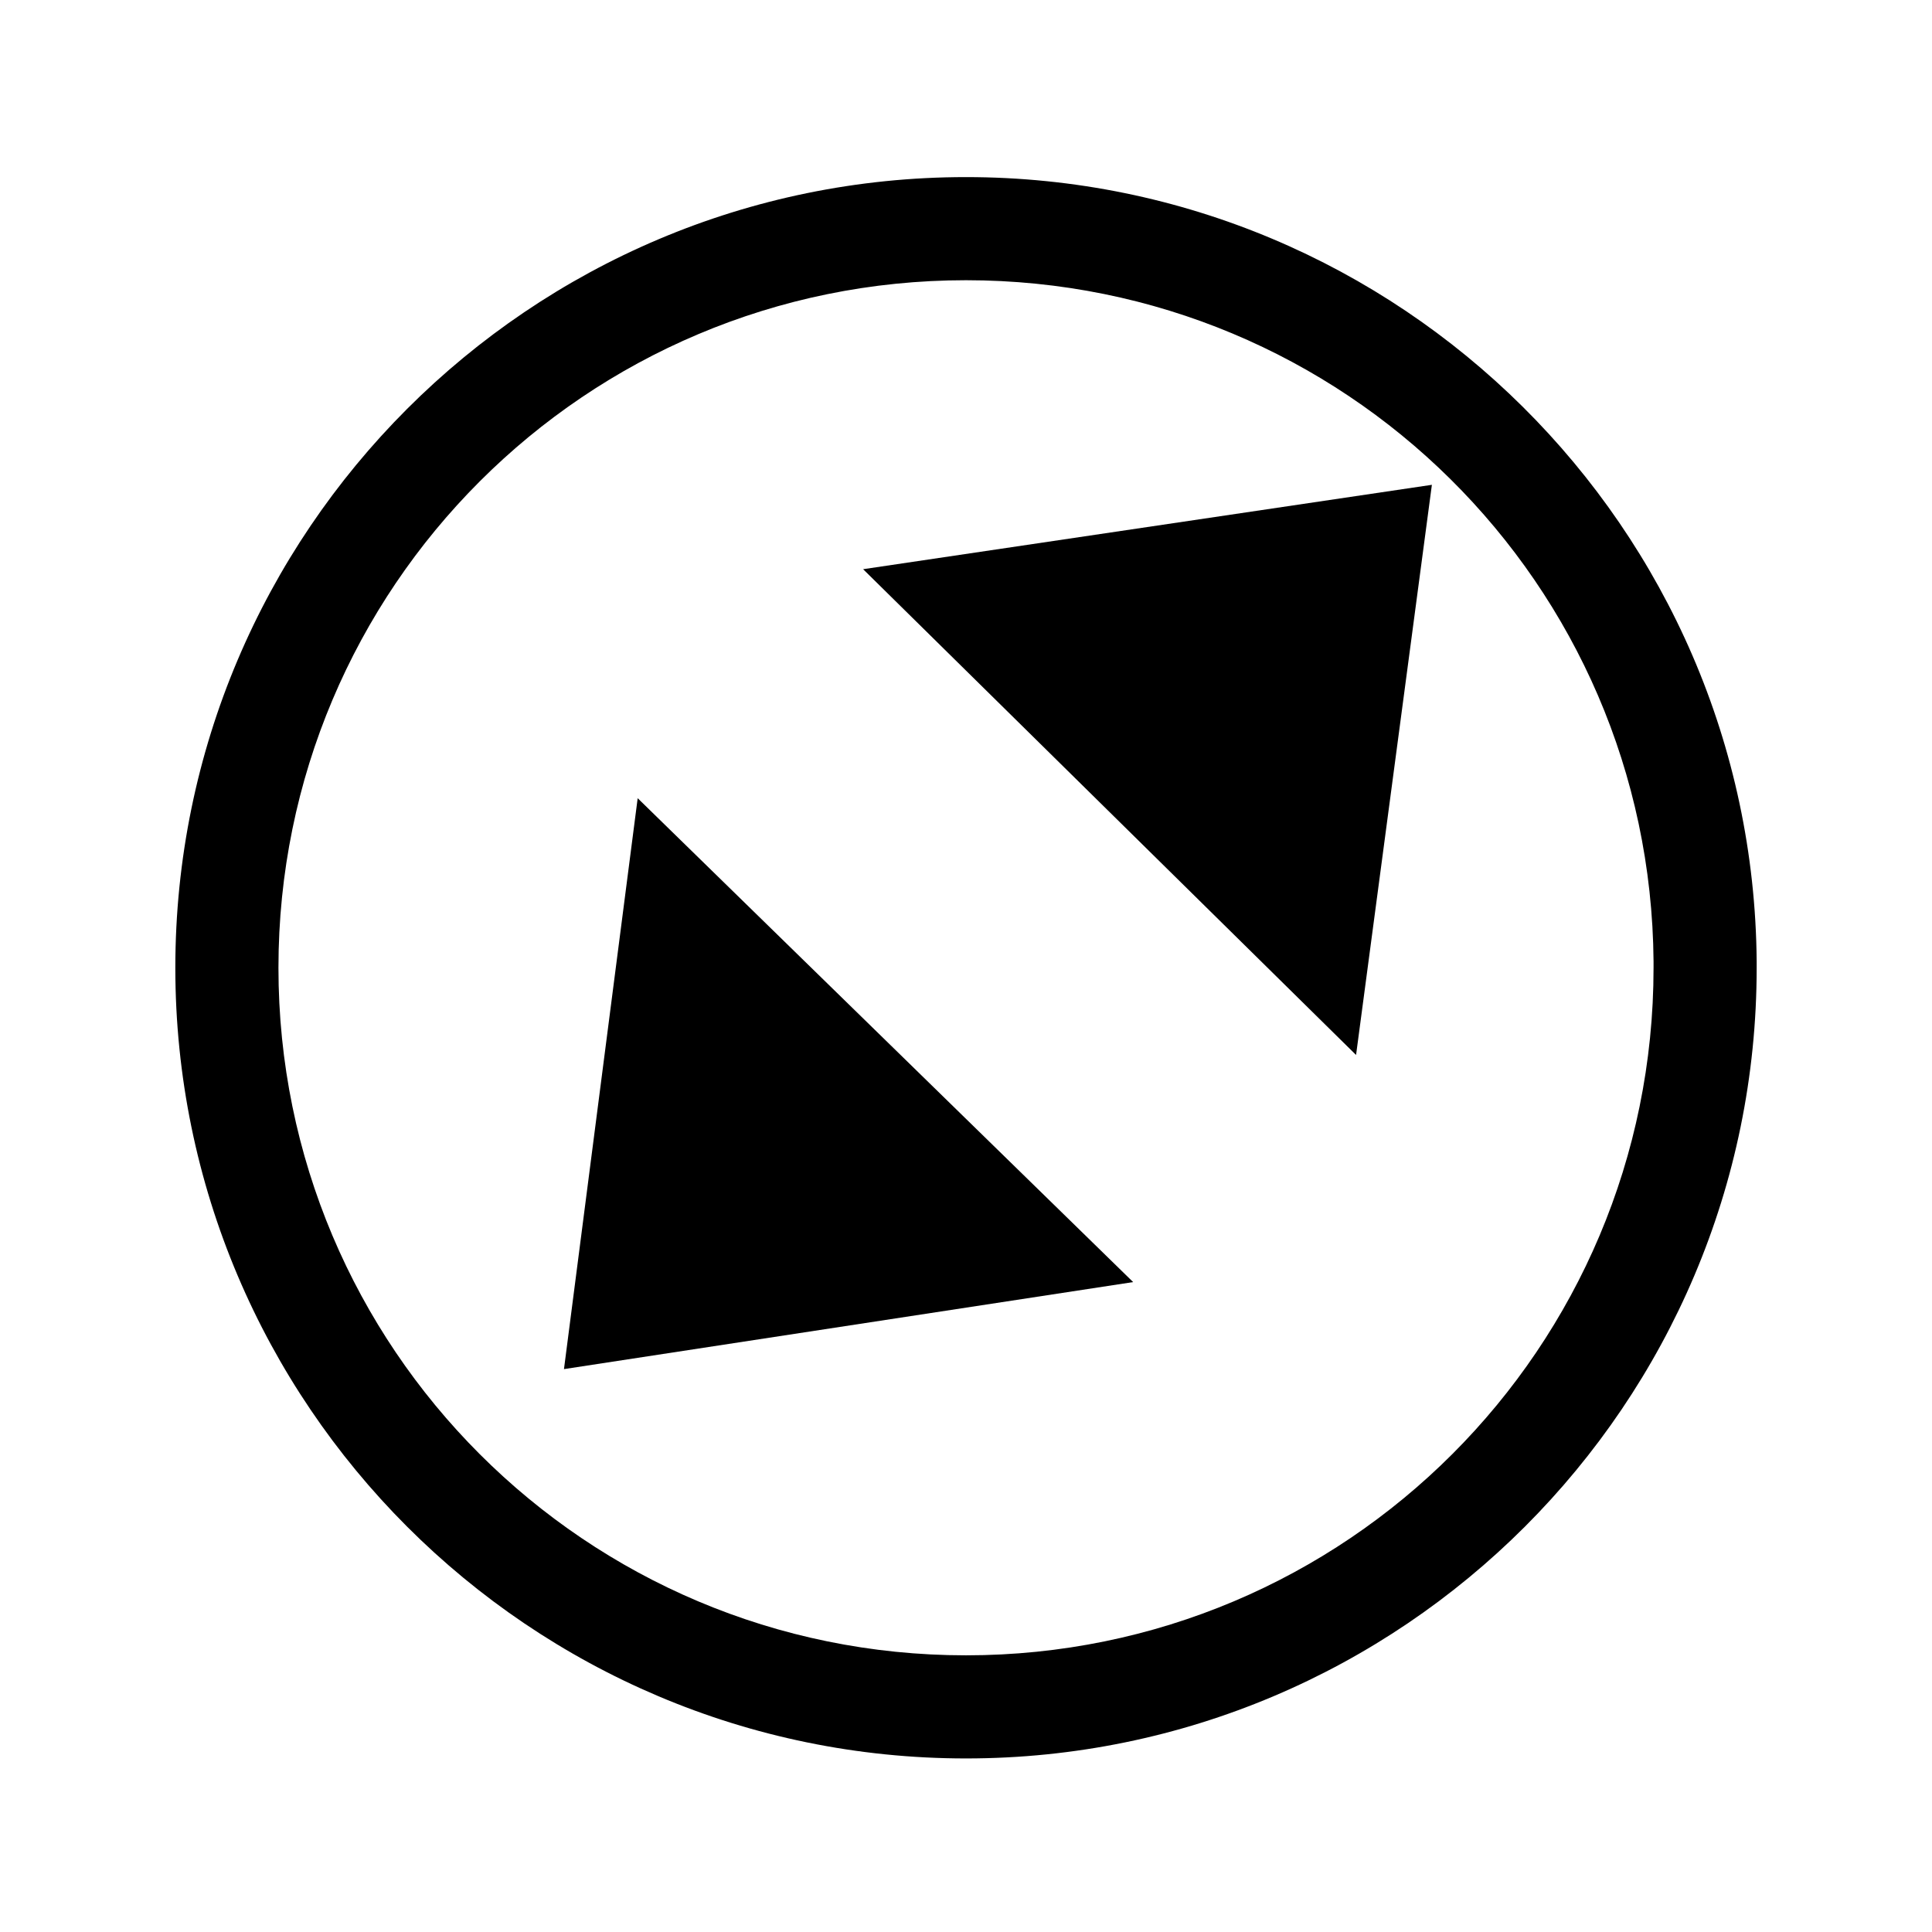 <?xml version="1.0" encoding="UTF-8" standalone="no"?>
<!-- Created with Inkscape (http://www.inkscape.org/) -->
<svg id="expand" xmlns:rdf="http://www.w3.org/1999/02/22-rdf-syntax-ns#" xmlns="http://www.w3.org/2000/svg" height="24" width="24" version="1.1" xmlns:cc="http://creativecommons.org/ns#" xmlns:dc="http://purl.org/dc/elements/1.1/">
 <g id="g3805" transform="translate(0,-1028.4)">
  <g id="g3010">
   <g id="g3004" stroke-width="0">
    <path id="path3765-3" d="m12 1030.6c-5.418 0-9.822 4.404-9.822 9.822s4.404 9.822 9.822 9.822 9.822-4.404 9.822-9.822v-0.08c-0.044-5.386-4.436-9.742-9.822-9.742zm0 1.281c4.695 0 8.503 3.766 8.541 8.461v0.08c0 4.722-3.819 8.541-8.541 8.541-4.722 0-8.541-3.819-8.541-8.541 0-4.722 3.819-8.541 8.541-8.541z"/>
    <g id="g3873" transform="matrix(.56 .55 -.55 .56 577.6 450.97)">
     <path id="path3853" transform="matrix(.634 -.109 .143 .486 20.431 1031)" d="m-7.232 11.455-8.218-1.862-8.218-1.862 5.722-6.186 5.722-6.186 2.496 8.048z"/>
     <path id="path3853-3" transform="matrix(-.634 .112 -.145 -.486 3.601 1048.8)" d="m-7.232 11.455-8.218-1.862-8.218-1.862 5.722-6.186 5.722-6.186 2.496 8.048z"/>
    </g>
   </g>
  </g>
 </g>
</svg>
